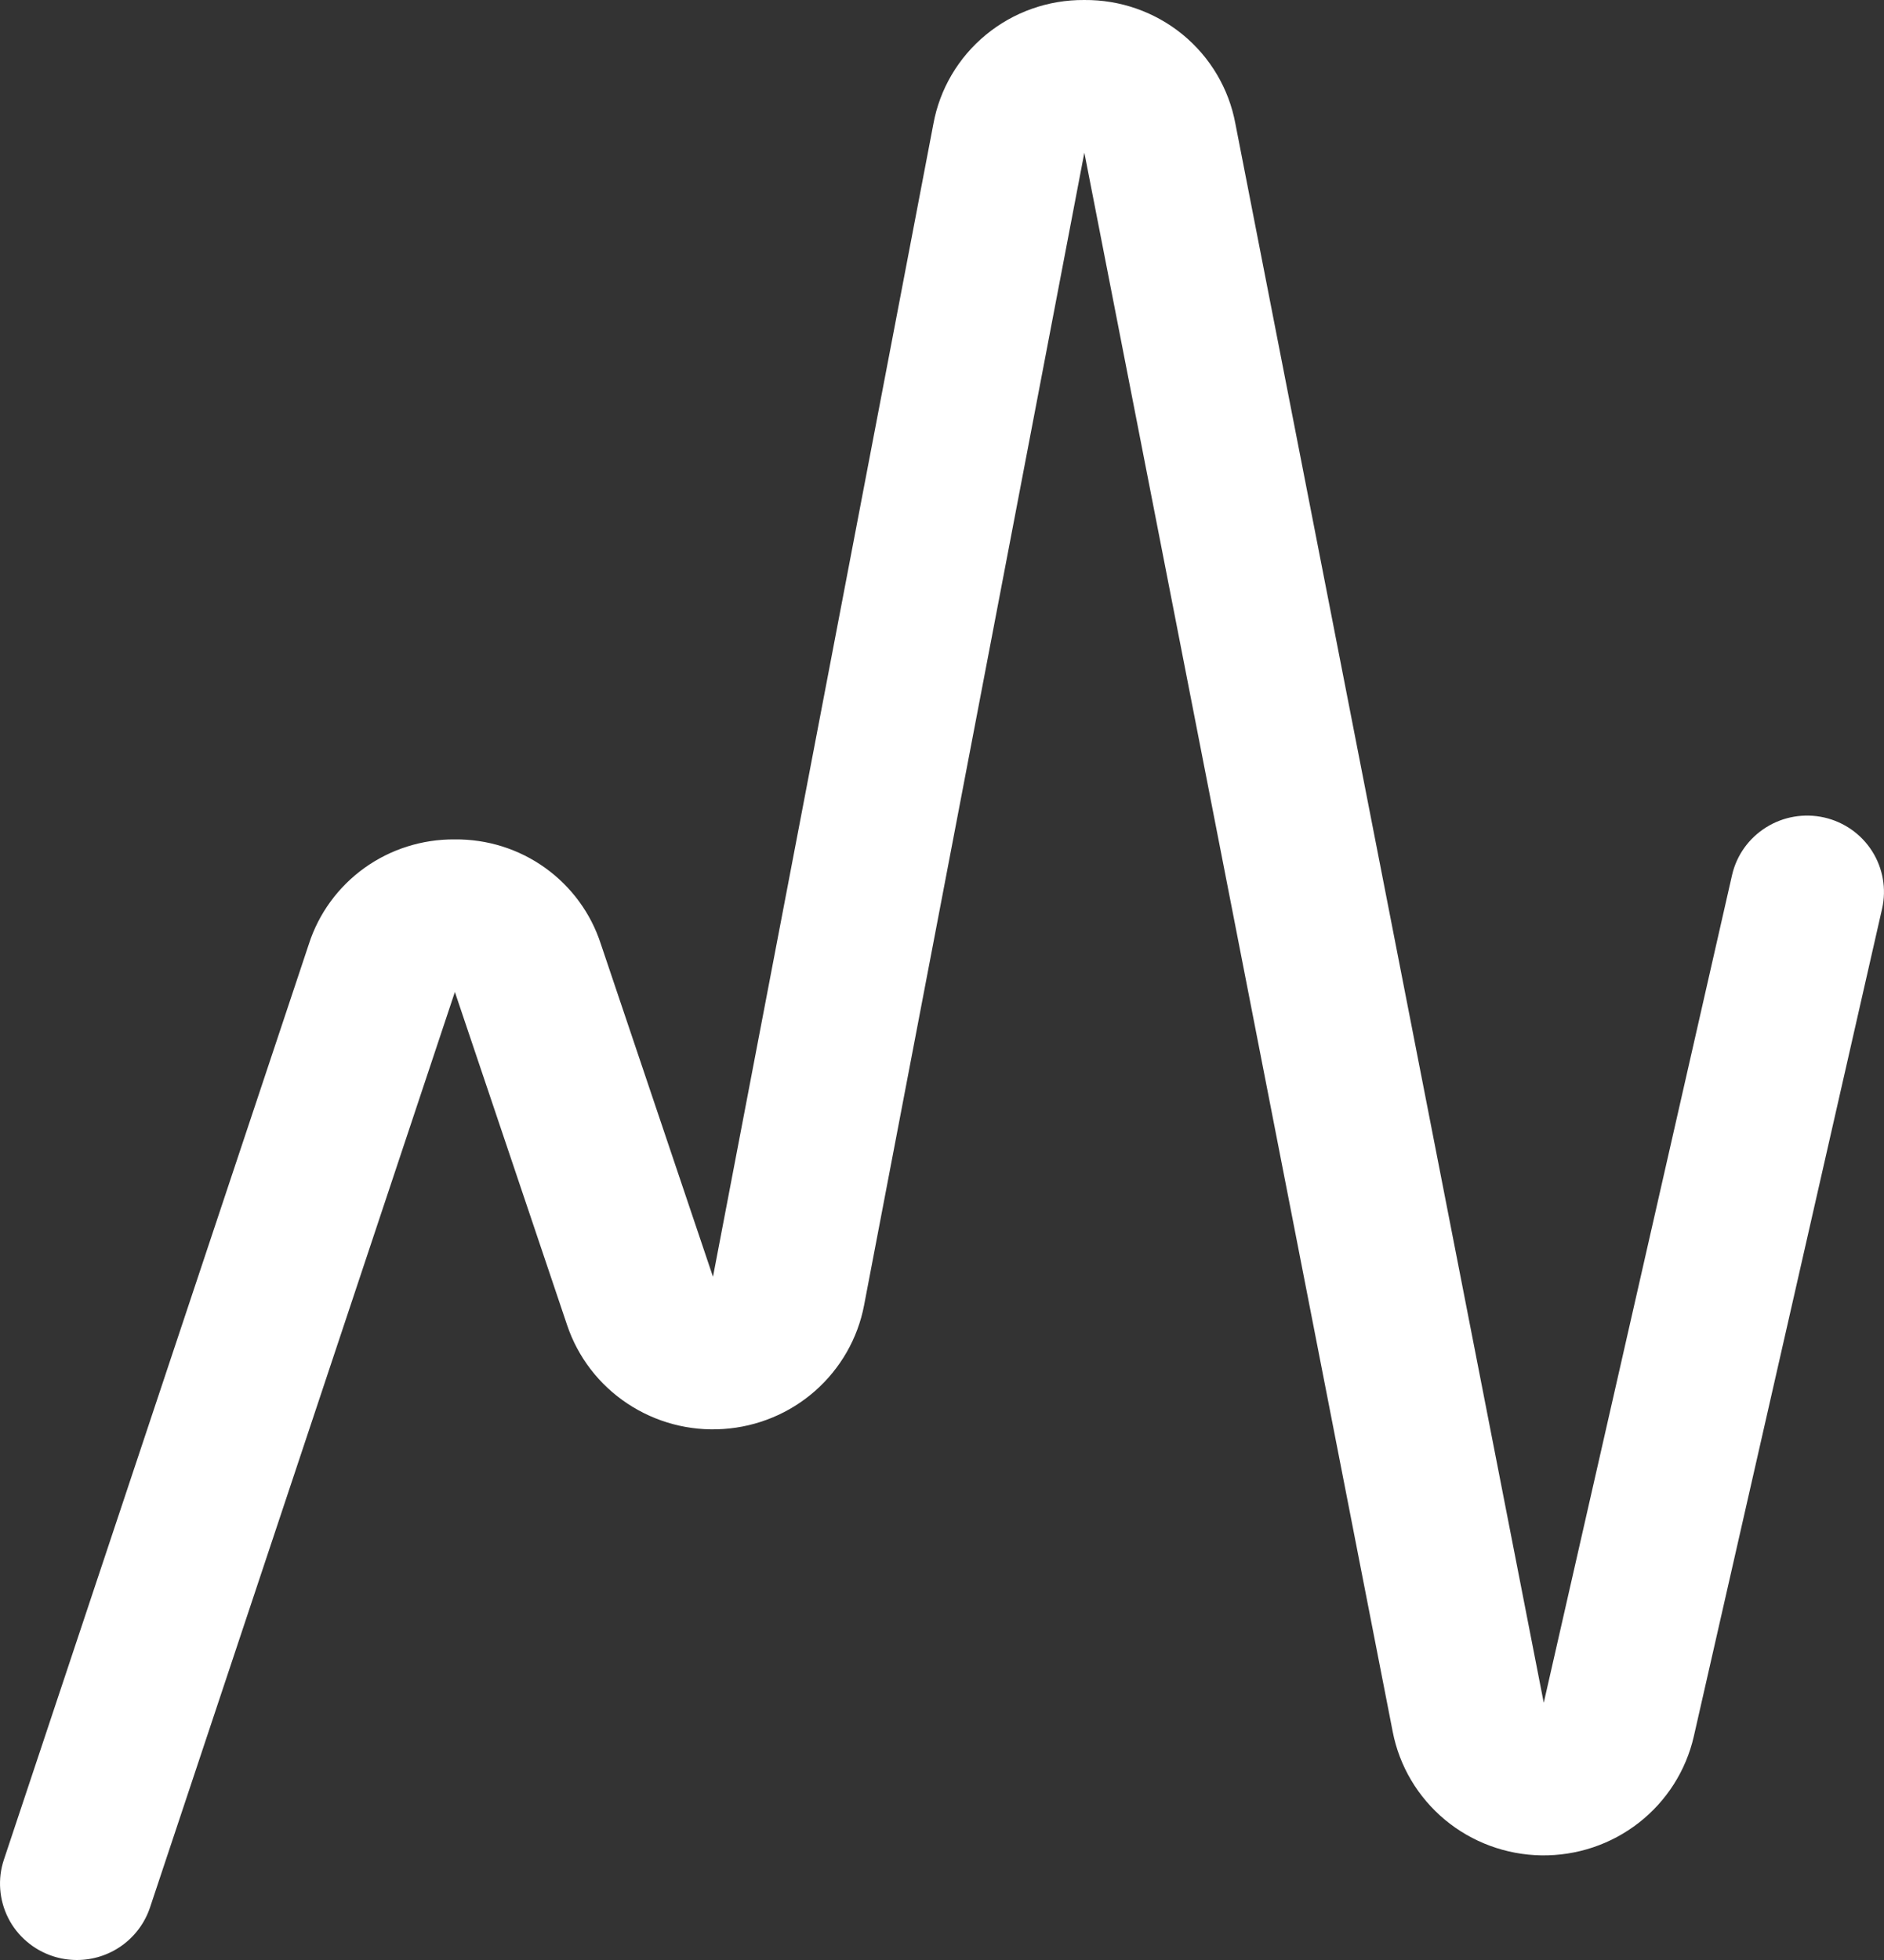 <svg width="25" height="26" viewBox="0 0 25 26" fill="none" xmlns="http://www.w3.org/2000/svg">
<rect x="0" y="0" width="25" height="26" fill="#333333" stroke="none"/>
<path d="M1.021 26C0.912 26 0.803 25.983 0.7 25.949C0.573 25.907 0.455 25.841 0.354 25.754C0.252 25.667 0.169 25.562 0.109 25.443C0.049 25.324 0.013 25.195 0.003 25.062C-0.007 24.93 0.009 24.797 0.051 24.671L4.098 12.525C4.228 12.119 4.487 11.765 4.834 11.515C5.182 11.265 5.602 11.132 6.031 11.135H6.036C6.465 11.131 6.884 11.262 7.232 11.511C7.58 11.76 7.839 12.112 7.971 12.517L9.461 16.937L12.385 1.647C12.469 1.183 12.716 0.763 13.082 0.462C13.448 0.16 13.909 -0.003 14.385 8.25991e-05H14.389C14.865 -0.004 15.326 0.158 15.693 0.458C16.059 0.758 16.307 1.176 16.393 1.64L20.485 22.588L22.984 11.607C23.044 11.345 23.207 11.118 23.436 10.975C23.664 10.832 23.941 10.785 24.205 10.844C24.468 10.903 24.698 11.064 24.842 11.291C24.986 11.517 25.034 11.792 24.975 12.053L22.476 23.035C22.372 23.488 22.115 23.892 21.747 24.179C21.378 24.467 20.922 24.619 20.453 24.612C19.985 24.605 19.533 24.438 19.174 24.14C18.815 23.841 18.57 23.43 18.481 22.973L14.389 2.025L11.466 17.315C11.382 17.755 11.153 18.154 10.815 18.452C10.477 18.749 10.05 18.926 9.599 18.956C9.149 18.987 8.701 18.868 8.326 18.619C7.95 18.37 7.669 18.004 7.526 17.58L6.036 13.159L1.99 25.305C1.922 25.507 1.792 25.683 1.618 25.808C1.444 25.933 1.235 26 1.021 26Z" fill="white"/>
</svg>
